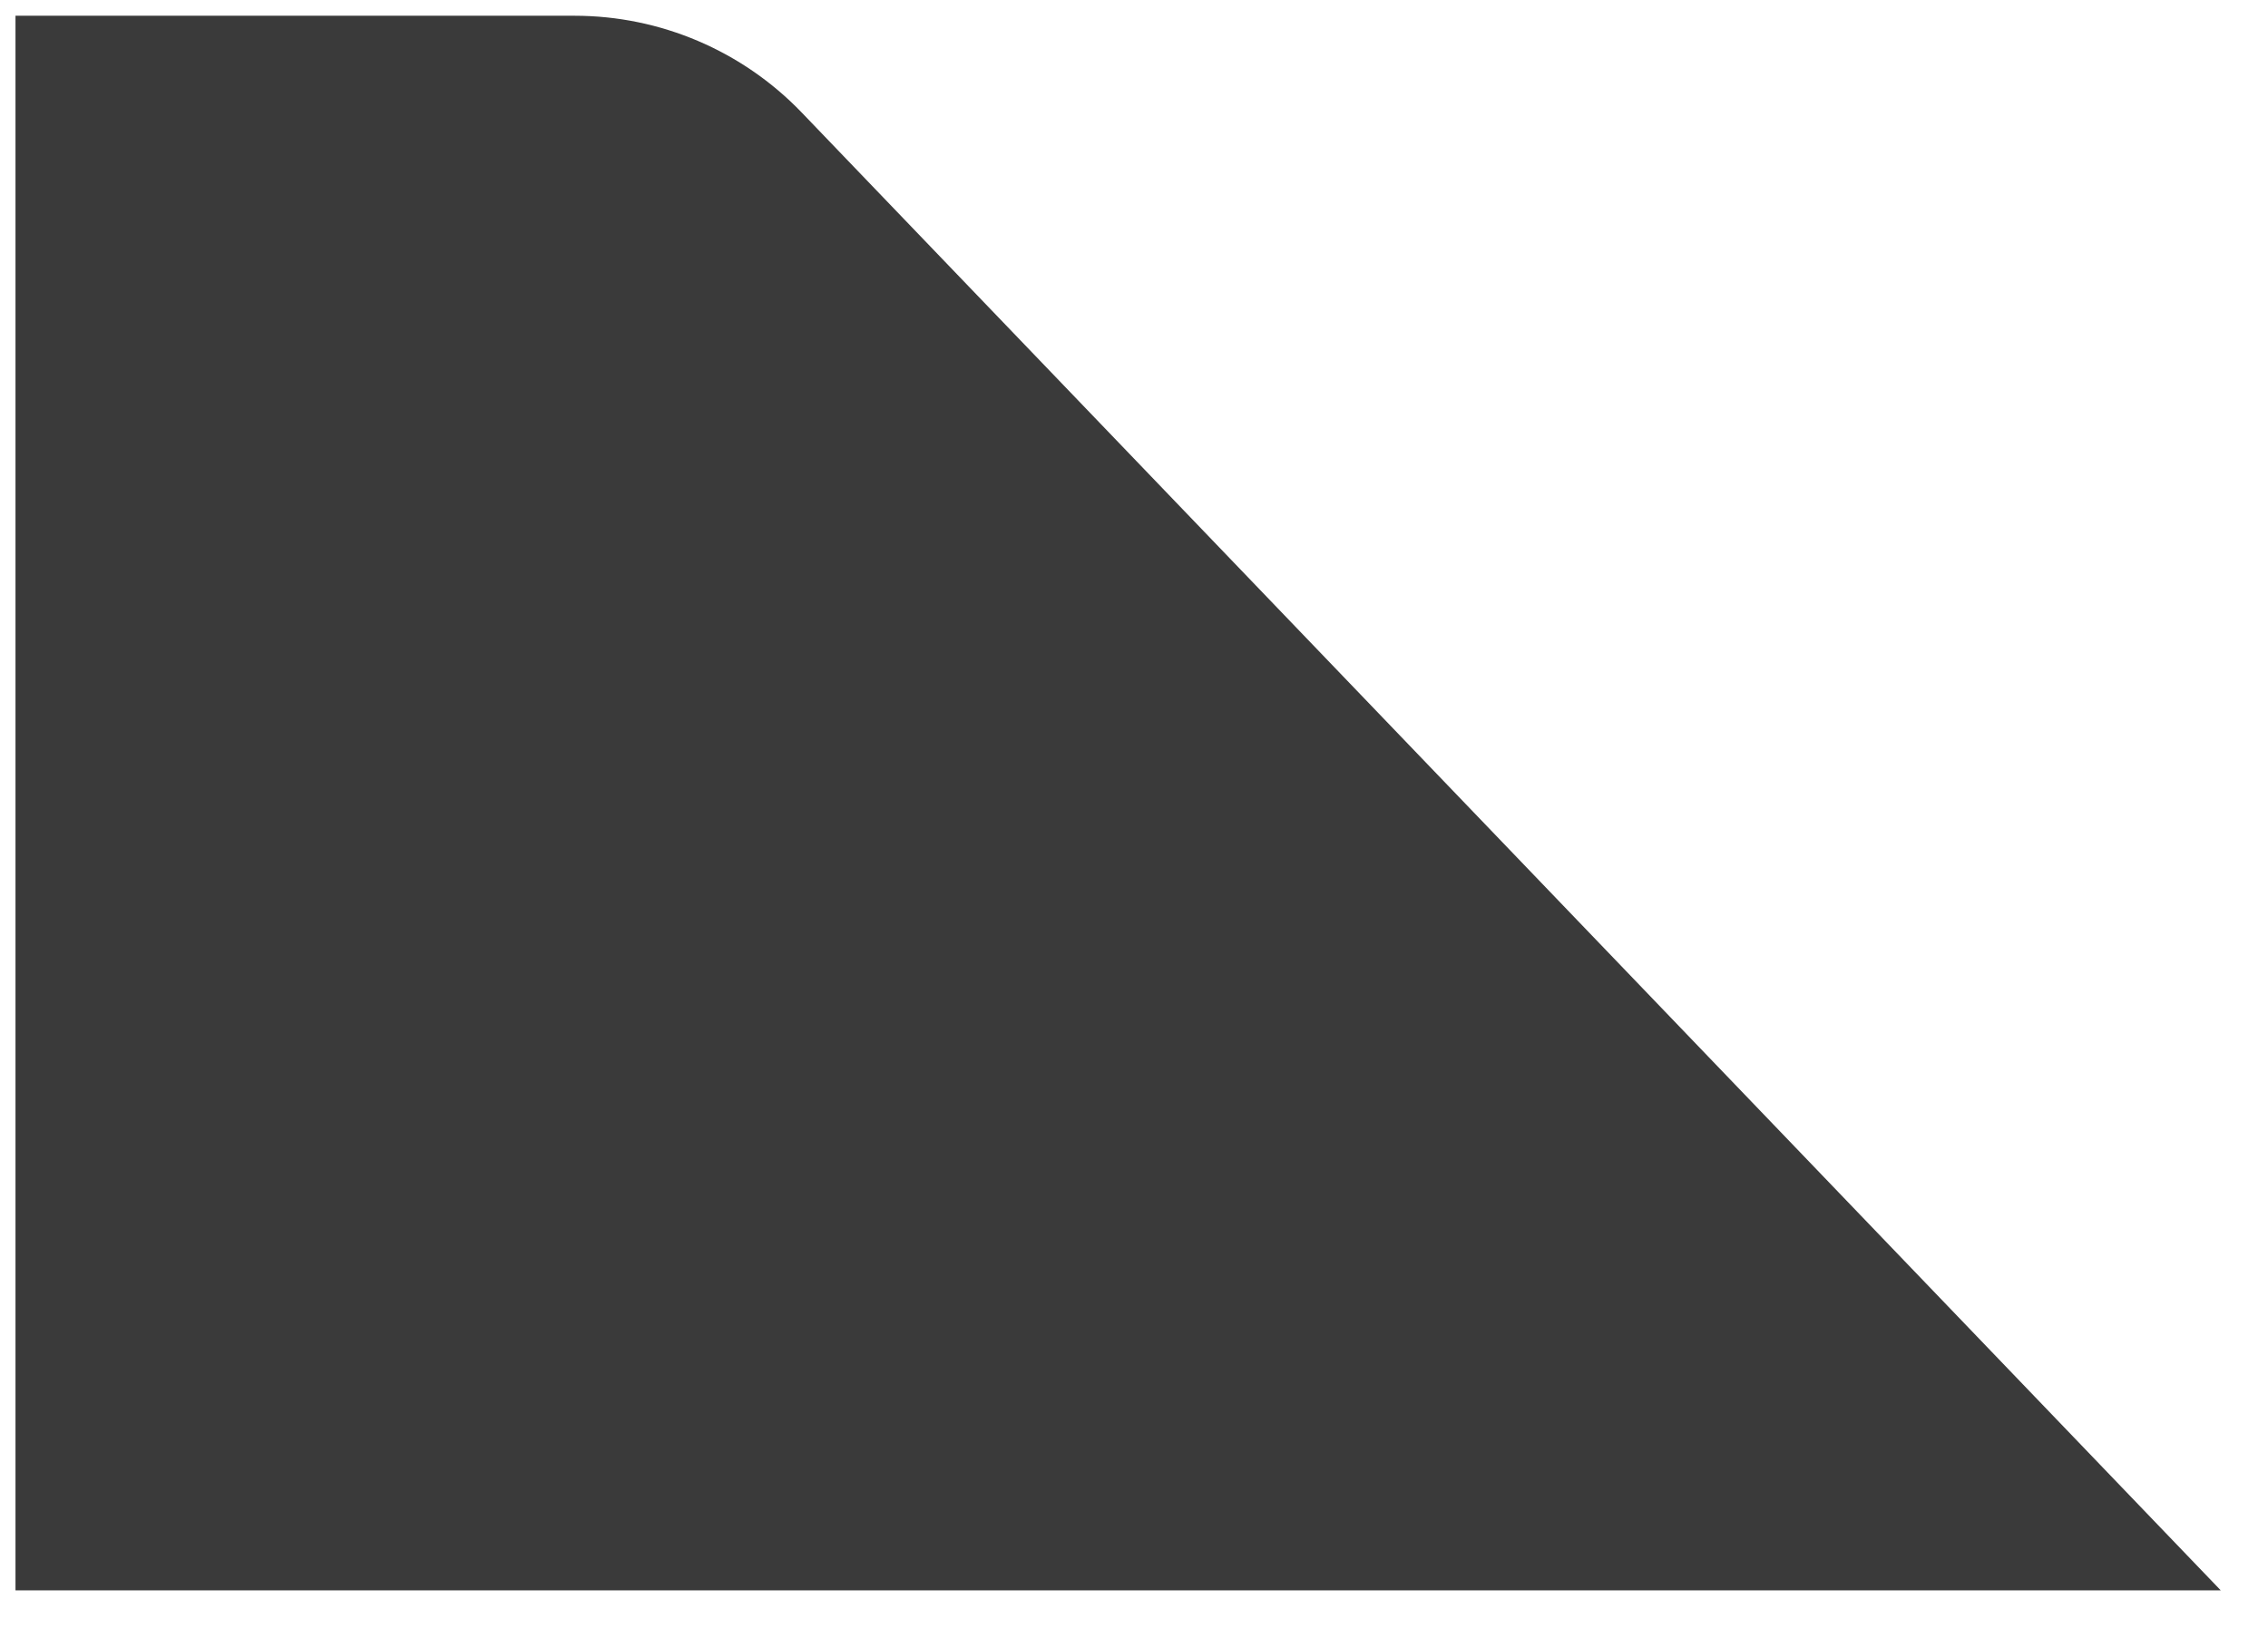 <svg width="36" height="26" viewBox="0 0 36 26" fill="none" xmlns="http://www.w3.org/2000/svg">
<path fill-rule="evenodd" clip-rule="evenodd" d="M35.25 25.25L12.726 1.787C11.783 0.805 10.48 0.25 9.119 0.25L0.246 0.25L0.246 25.25L35.25 25.25Z" fill="#3A3A3A"/>
</svg>
